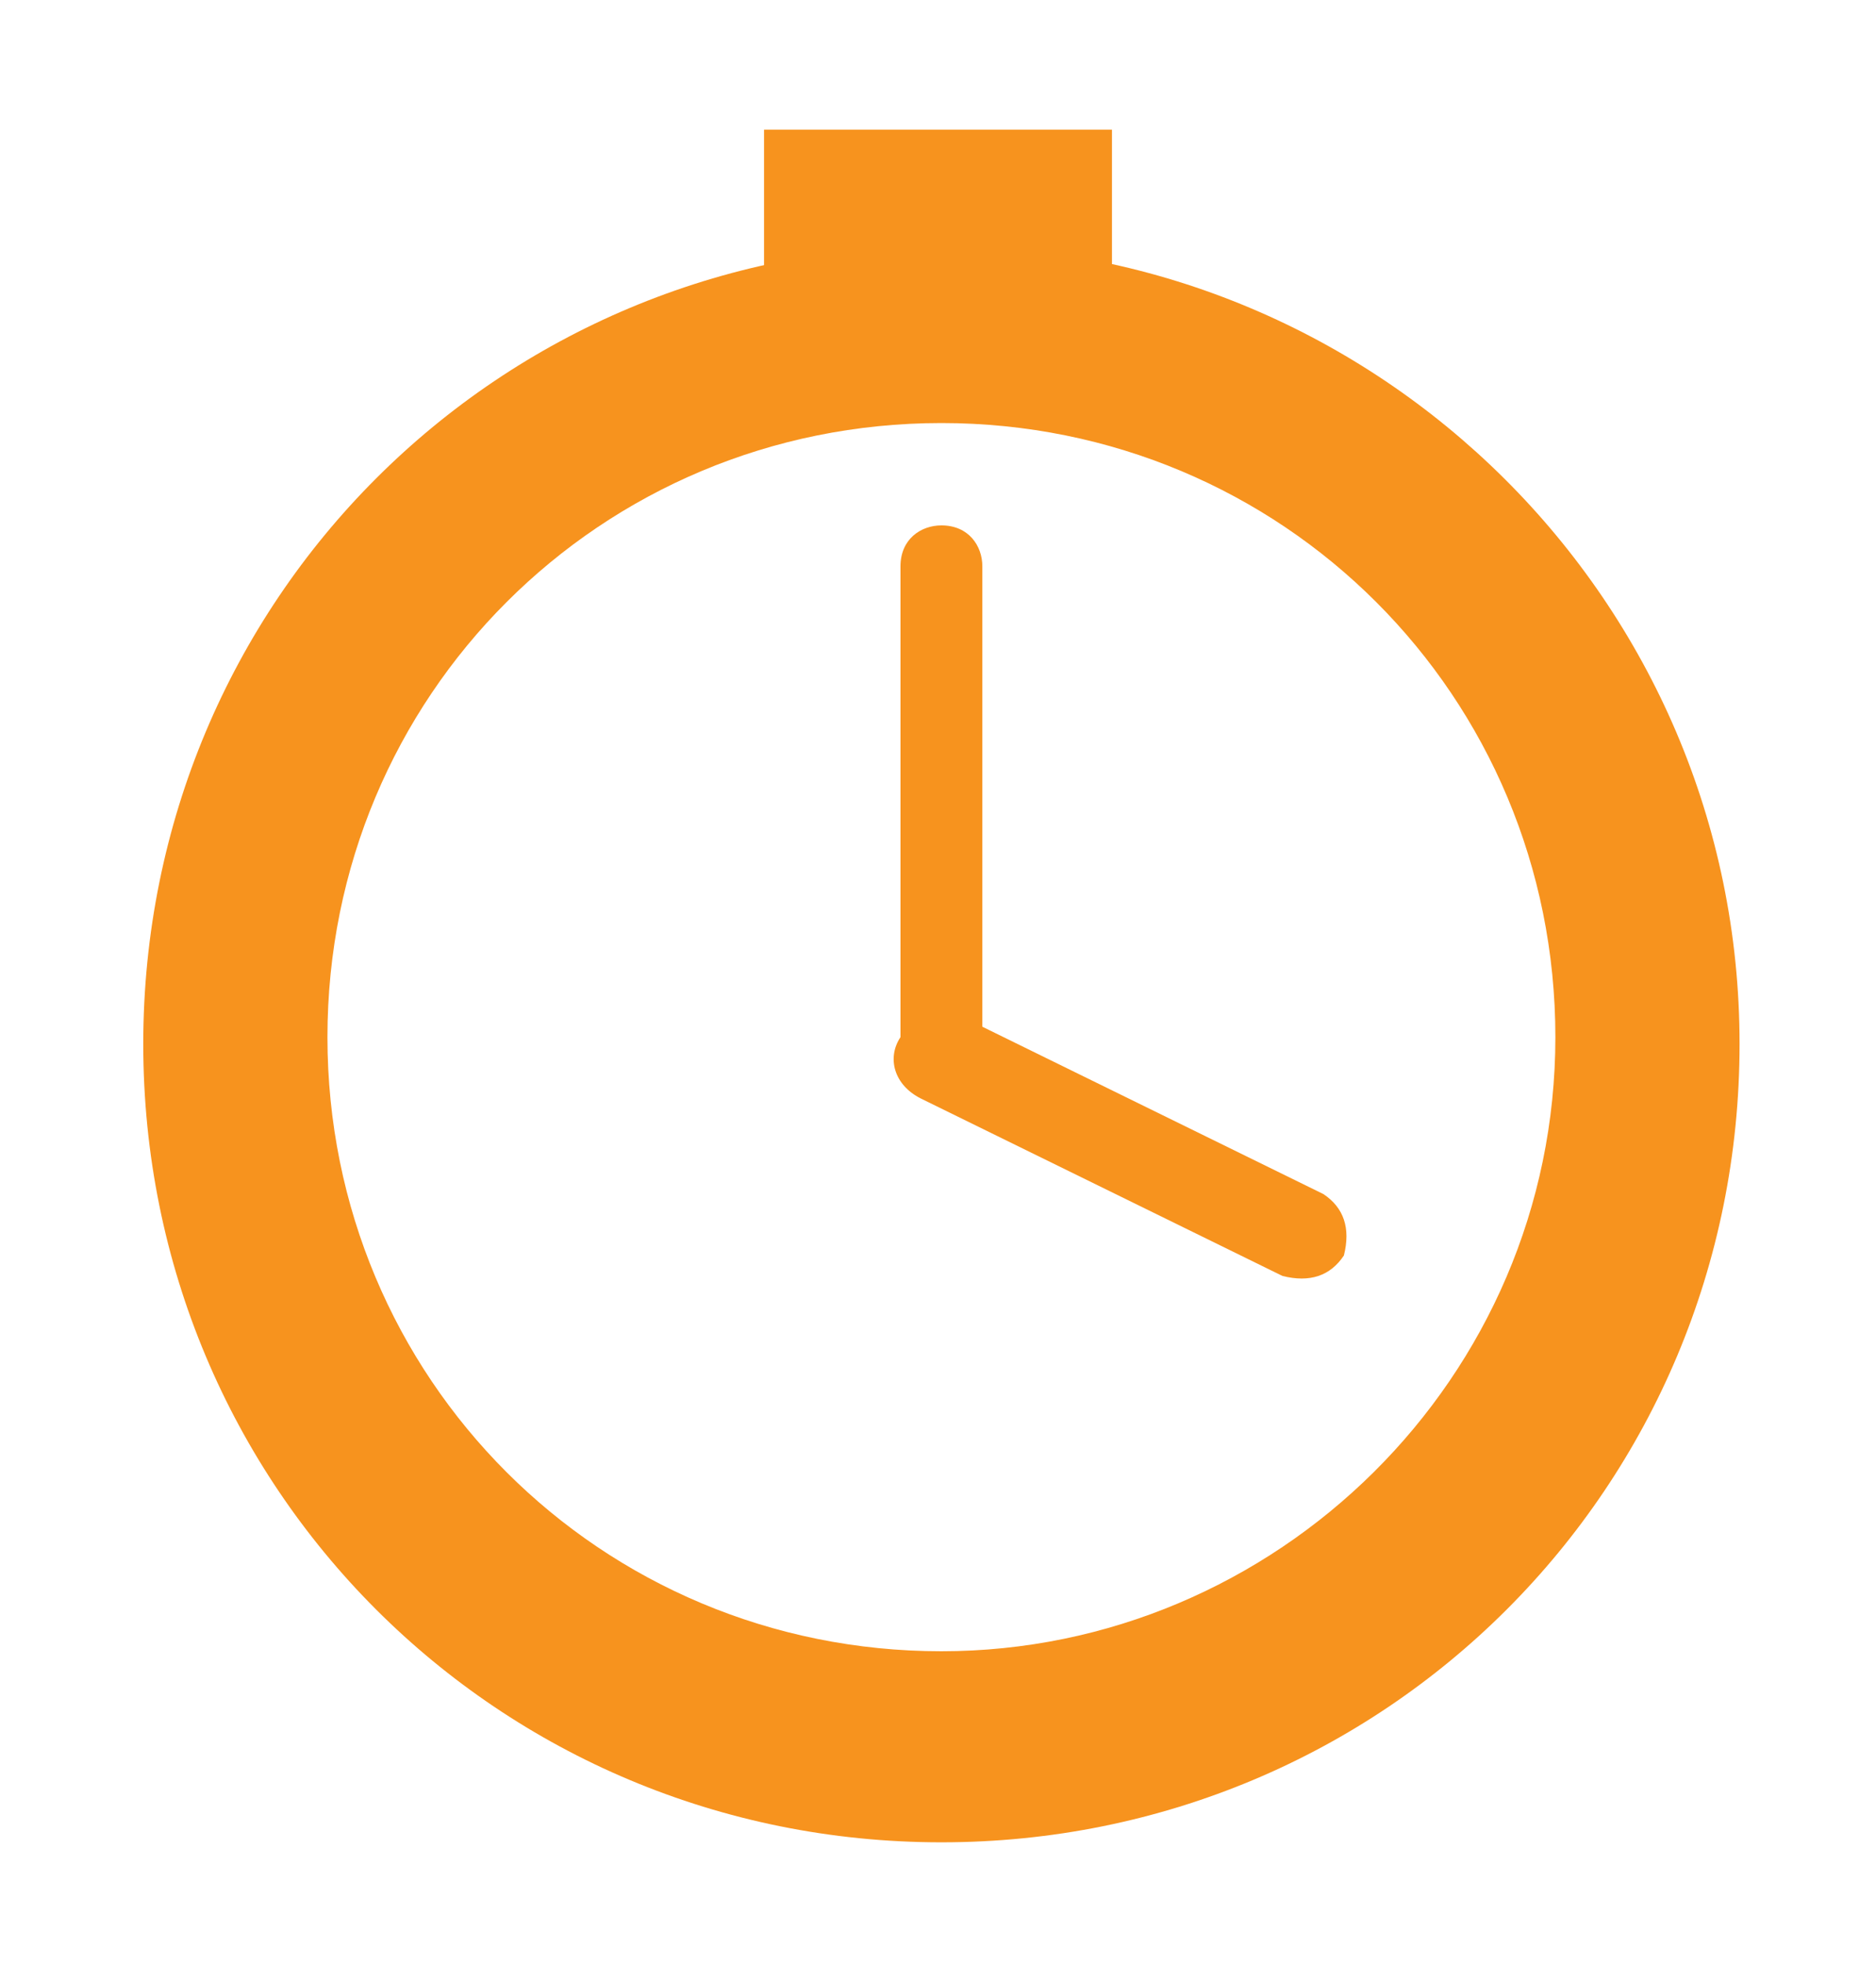 <?xml version="1.0" encoding="utf-8"?>
<!-- Generator: Adobe Illustrator 19.0.0, SVG Export Plug-In . SVG Version: 6.00 Build 0)  -->
<svg version="1.1" id="Capa_1" xmlns="http://www.w3.org/2000/svg" xmlns:xlink="http://www.w3.org/1999/xlink" x="0px" y="0px"
	 viewBox="0 0 27.5 28.8" style="enable-background:new 0 0 27.5 28.8;" xml:space="preserve">
<style type="text/css">
	.st0{fill:#F7931E;}
</style>
<g id="XMLID_861_">
	<path id="XMLID_860_" class="st0" d="M13.8,3.6C7.3,3.6,2.1,8.8,2.1,15.3s5.2,11.7,11.7,11.7s11.7-5.2,11.7-11.7S20.2,3.6,13.8,3.6
		z M13.8,24.2c-5,0-9-4-9-9s4-9,9-9s9,4,9,9S18.7,24.2,13.8,24.2z"/>
	<rect id="XMLID_851_" x="11.2" y="1.9" class="st0" width="5.1" height="2.9"/>
	<path id="XMLID_853_" class="st0" d="M13.2,15.2L13.2,15.2c0.2-0.3,0.5-0.4,0.9-0.3l5.3,2.6c0.3,0.2,0.4,0.5,0.3,0.9l0,0
		c-0.2,0.3-0.5,0.4-0.9,0.3l-5.3-2.6C13.1,15.9,13,15.5,13.2,15.2z"/>
	<path id="XMLID_855_" class="st0" d="M13.8,15.9L13.8,15.9c-0.4,0-0.6-0.3-0.6-0.6v-7c0-0.4,0.3-0.6,0.6-0.6h0
		c0.4,0,0.6,0.3,0.6,0.6v7C14.4,15.6,14.1,15.9,13.8,15.9z"/>
</g>
</svg>
